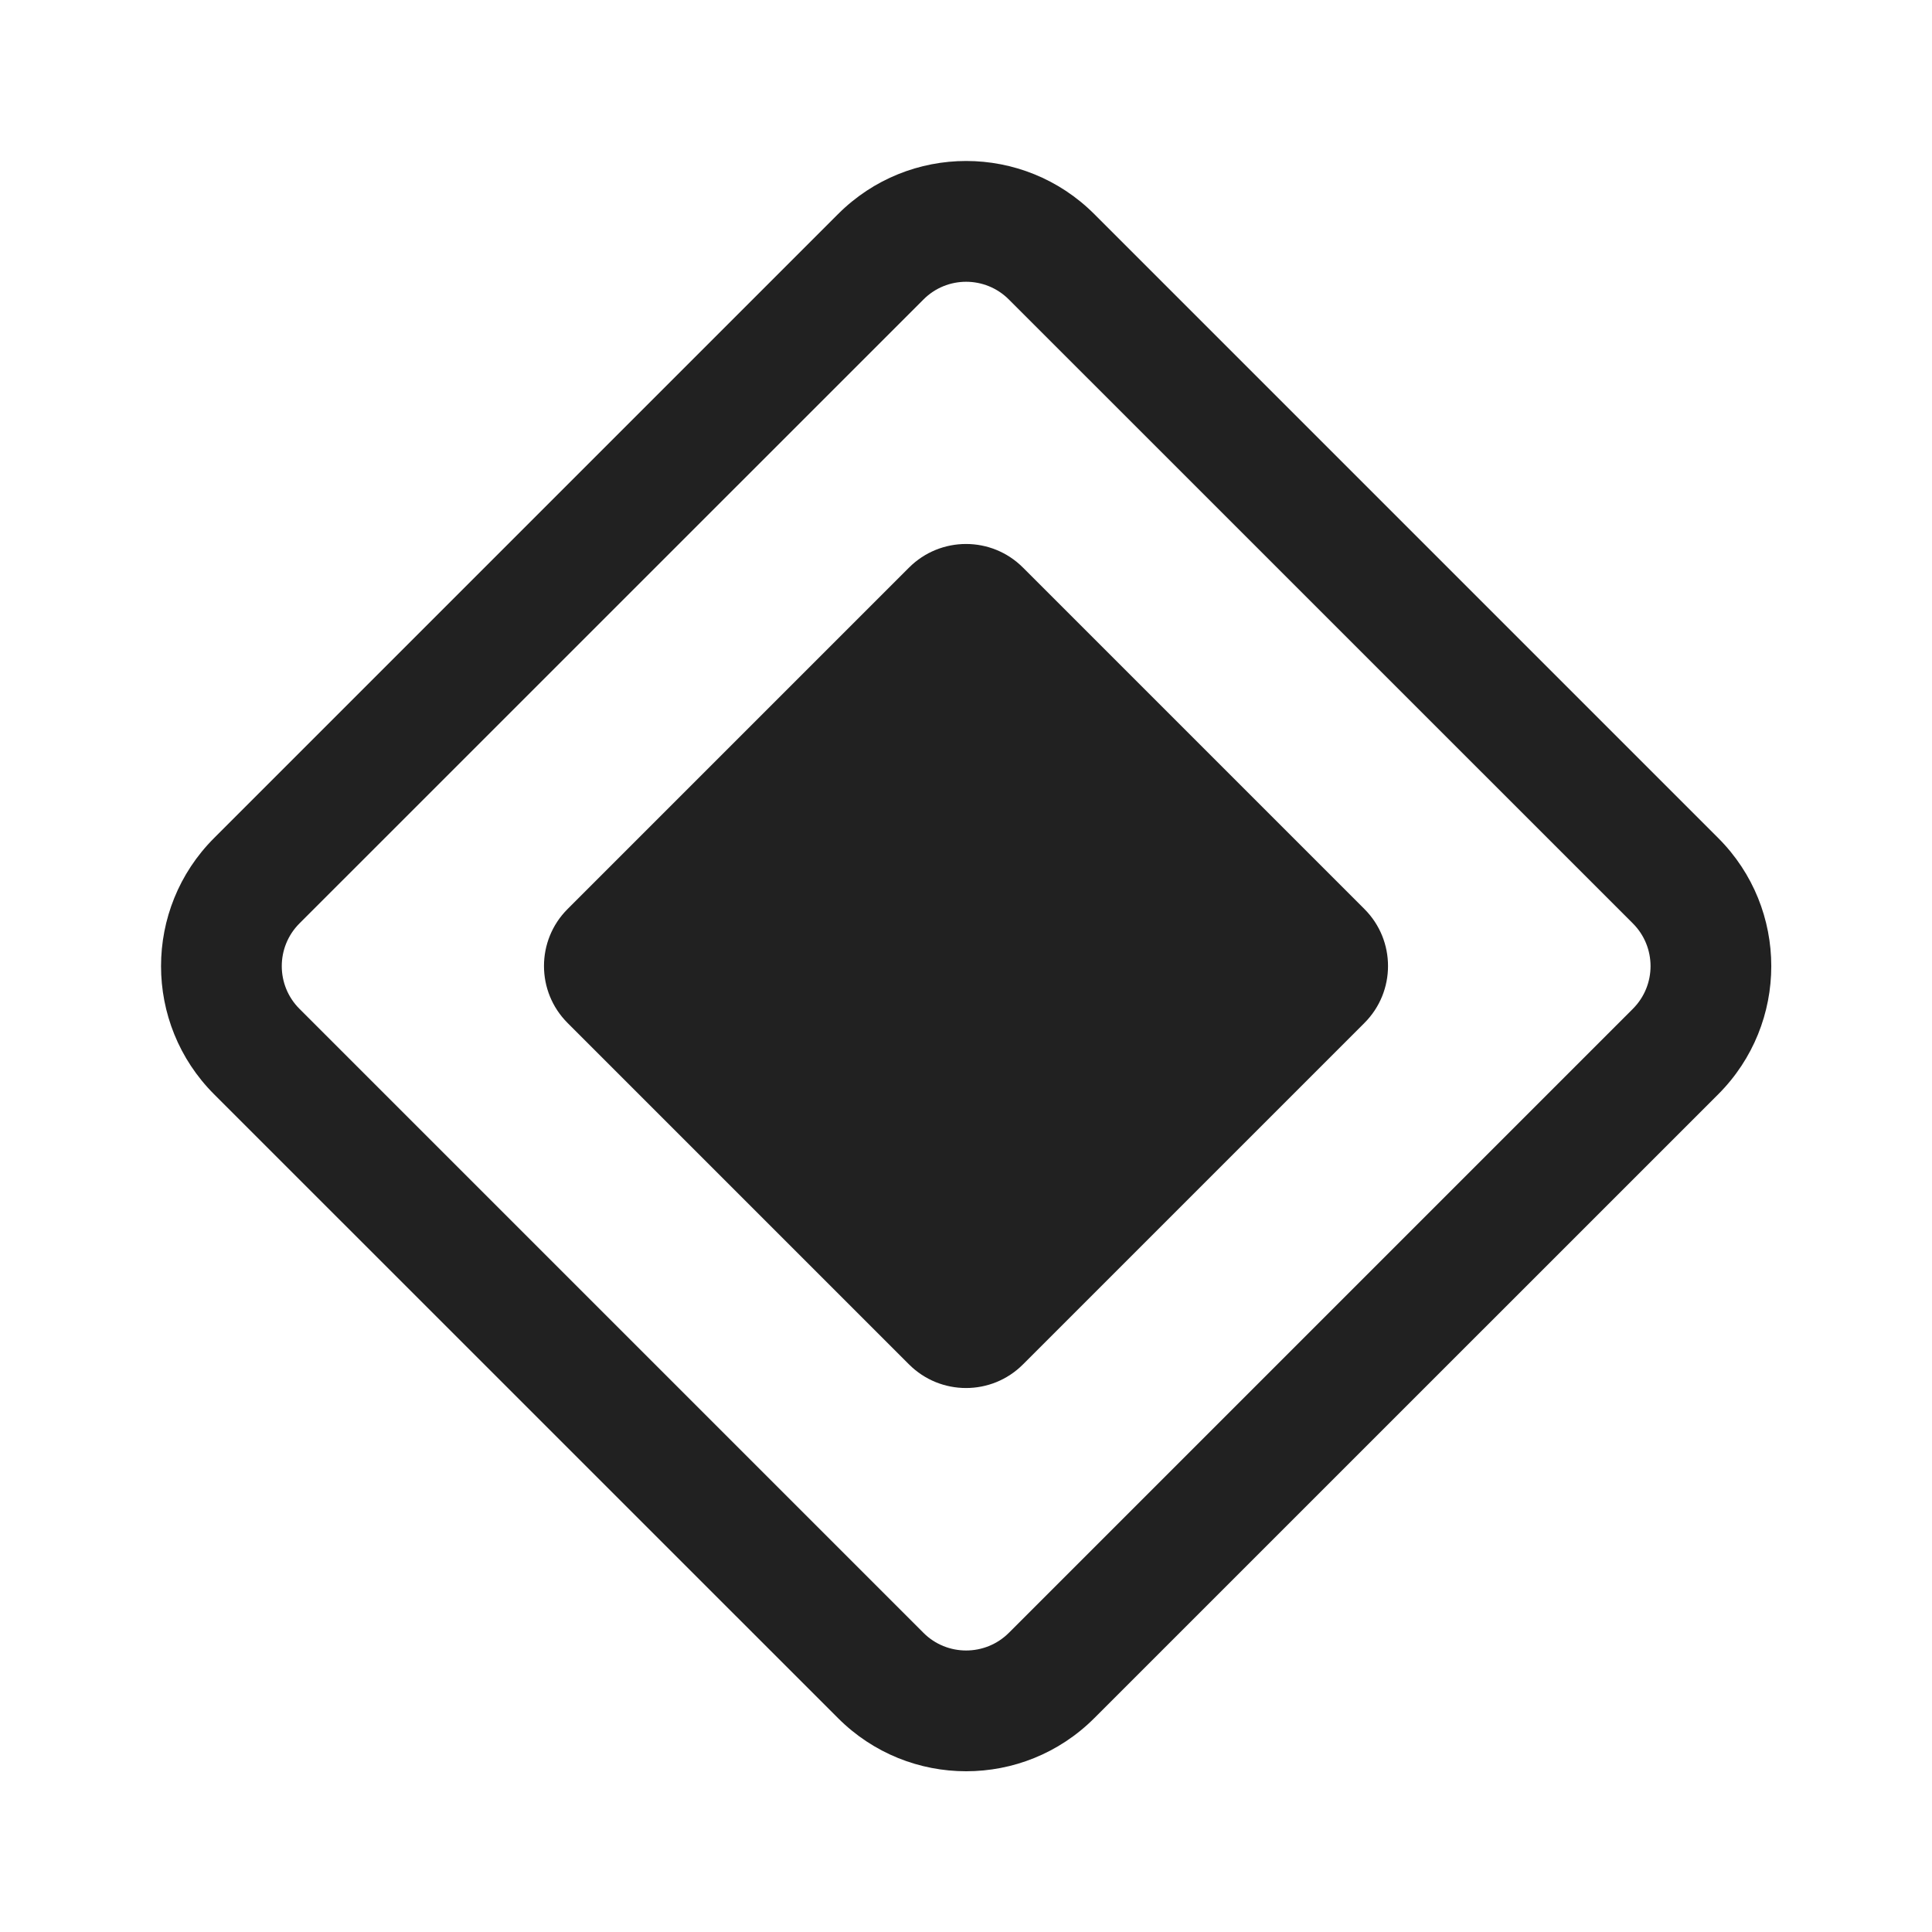 <svg width="24" height="24" viewBox="0 0 24 24" fill="none" xmlns="http://www.w3.org/2000/svg">
<path d="M2.659 13.593C1.781 12.714 1.781 11.289 2.659 10.411L10.411 2.659C11.29 1.78 12.714 1.78 13.593 2.659L21.345 10.411C22.223 11.289 22.223 12.714 21.345 13.593L13.593 21.344C12.714 22.223 11.29 22.223 10.411 21.344L2.659 13.593ZM3.72 11.471C3.427 11.764 3.427 12.239 3.72 12.532L11.472 20.284C11.764 20.576 12.239 20.576 12.532 20.284L20.284 12.532C20.577 12.239 20.577 11.764 20.284 11.471L12.532 3.72C12.239 3.427 11.764 3.427 11.472 3.72L3.72 11.471Z" fill="#212121"/>
<path d="M11.293 7.05C11.684 6.66 12.317 6.66 12.707 7.05L16.95 11.293C17.34 11.683 17.34 12.317 16.95 12.707L12.707 16.95C12.317 17.34 11.684 17.34 11.293 16.95L7.05 12.707C6.66 12.317 6.66 11.683 7.05 11.293L11.293 7.05Z" fill="#212121"/>
</svg>
